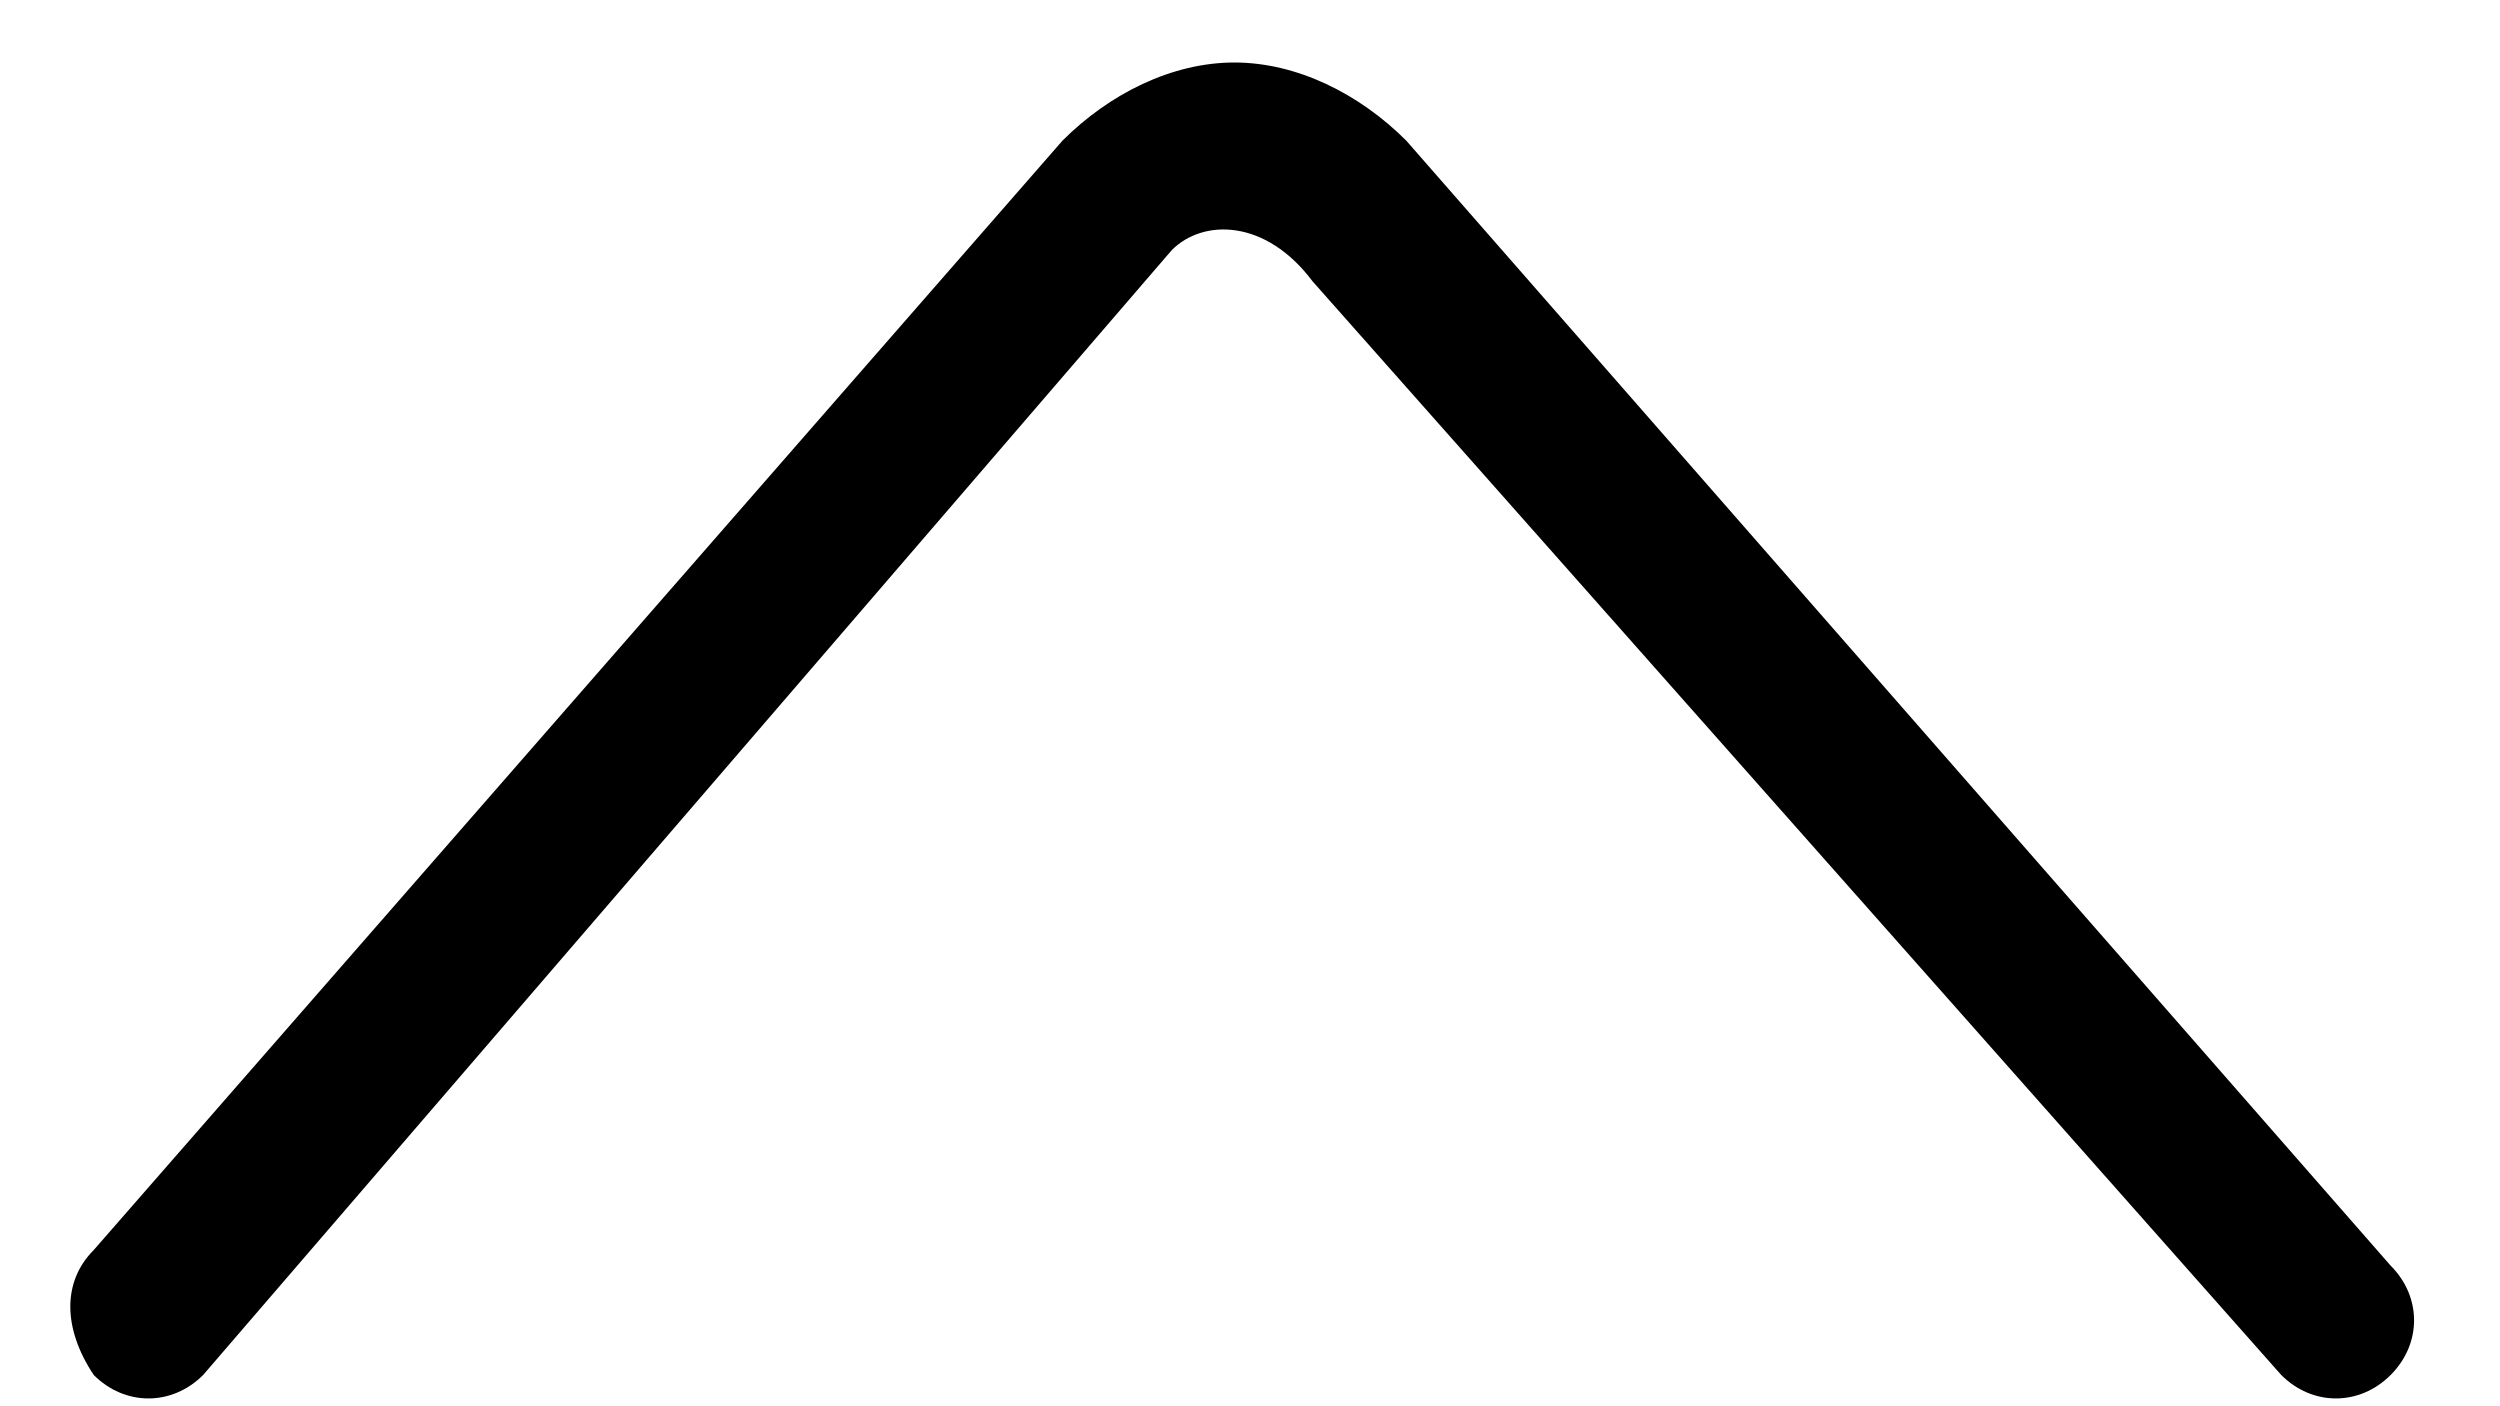 <?xml version="1.0" encoding="utf-8"?>
<!-- Generator: Adobe Illustrator 27.9.0, SVG Export Plug-In . SVG Version: 6.00 Build 0)  -->
<svg version="1.1" id="Слой_1" xmlns="http://www.w3.org/2000/svg" xmlns:xlink="http://www.w3.org/1999/xlink" x="0px" y="0px"
	 viewBox="0 0 16 9" style="enable-background:new 0 0 16 9;" xml:space="preserve">
<path d="M7.9,0.4c0.4,0,0.8,0.2,1.1,0.5l6.3,7.2c0.2,0.2,0.2,0.5,0,0.7c-0.2,0.2-0.5,0.2-0.7,0L8.4,1.8C8.1,1.4,7.7,1.4,7.5,1.6
	L1.3,8.8c-0.2,0.2-0.5,0.2-0.7,0C0.4,8.5,0.4,8.2,0.6,8l6.2-7.1C7.1,0.6,7.5,0.4,7.9,0.4z"/>
</svg>

